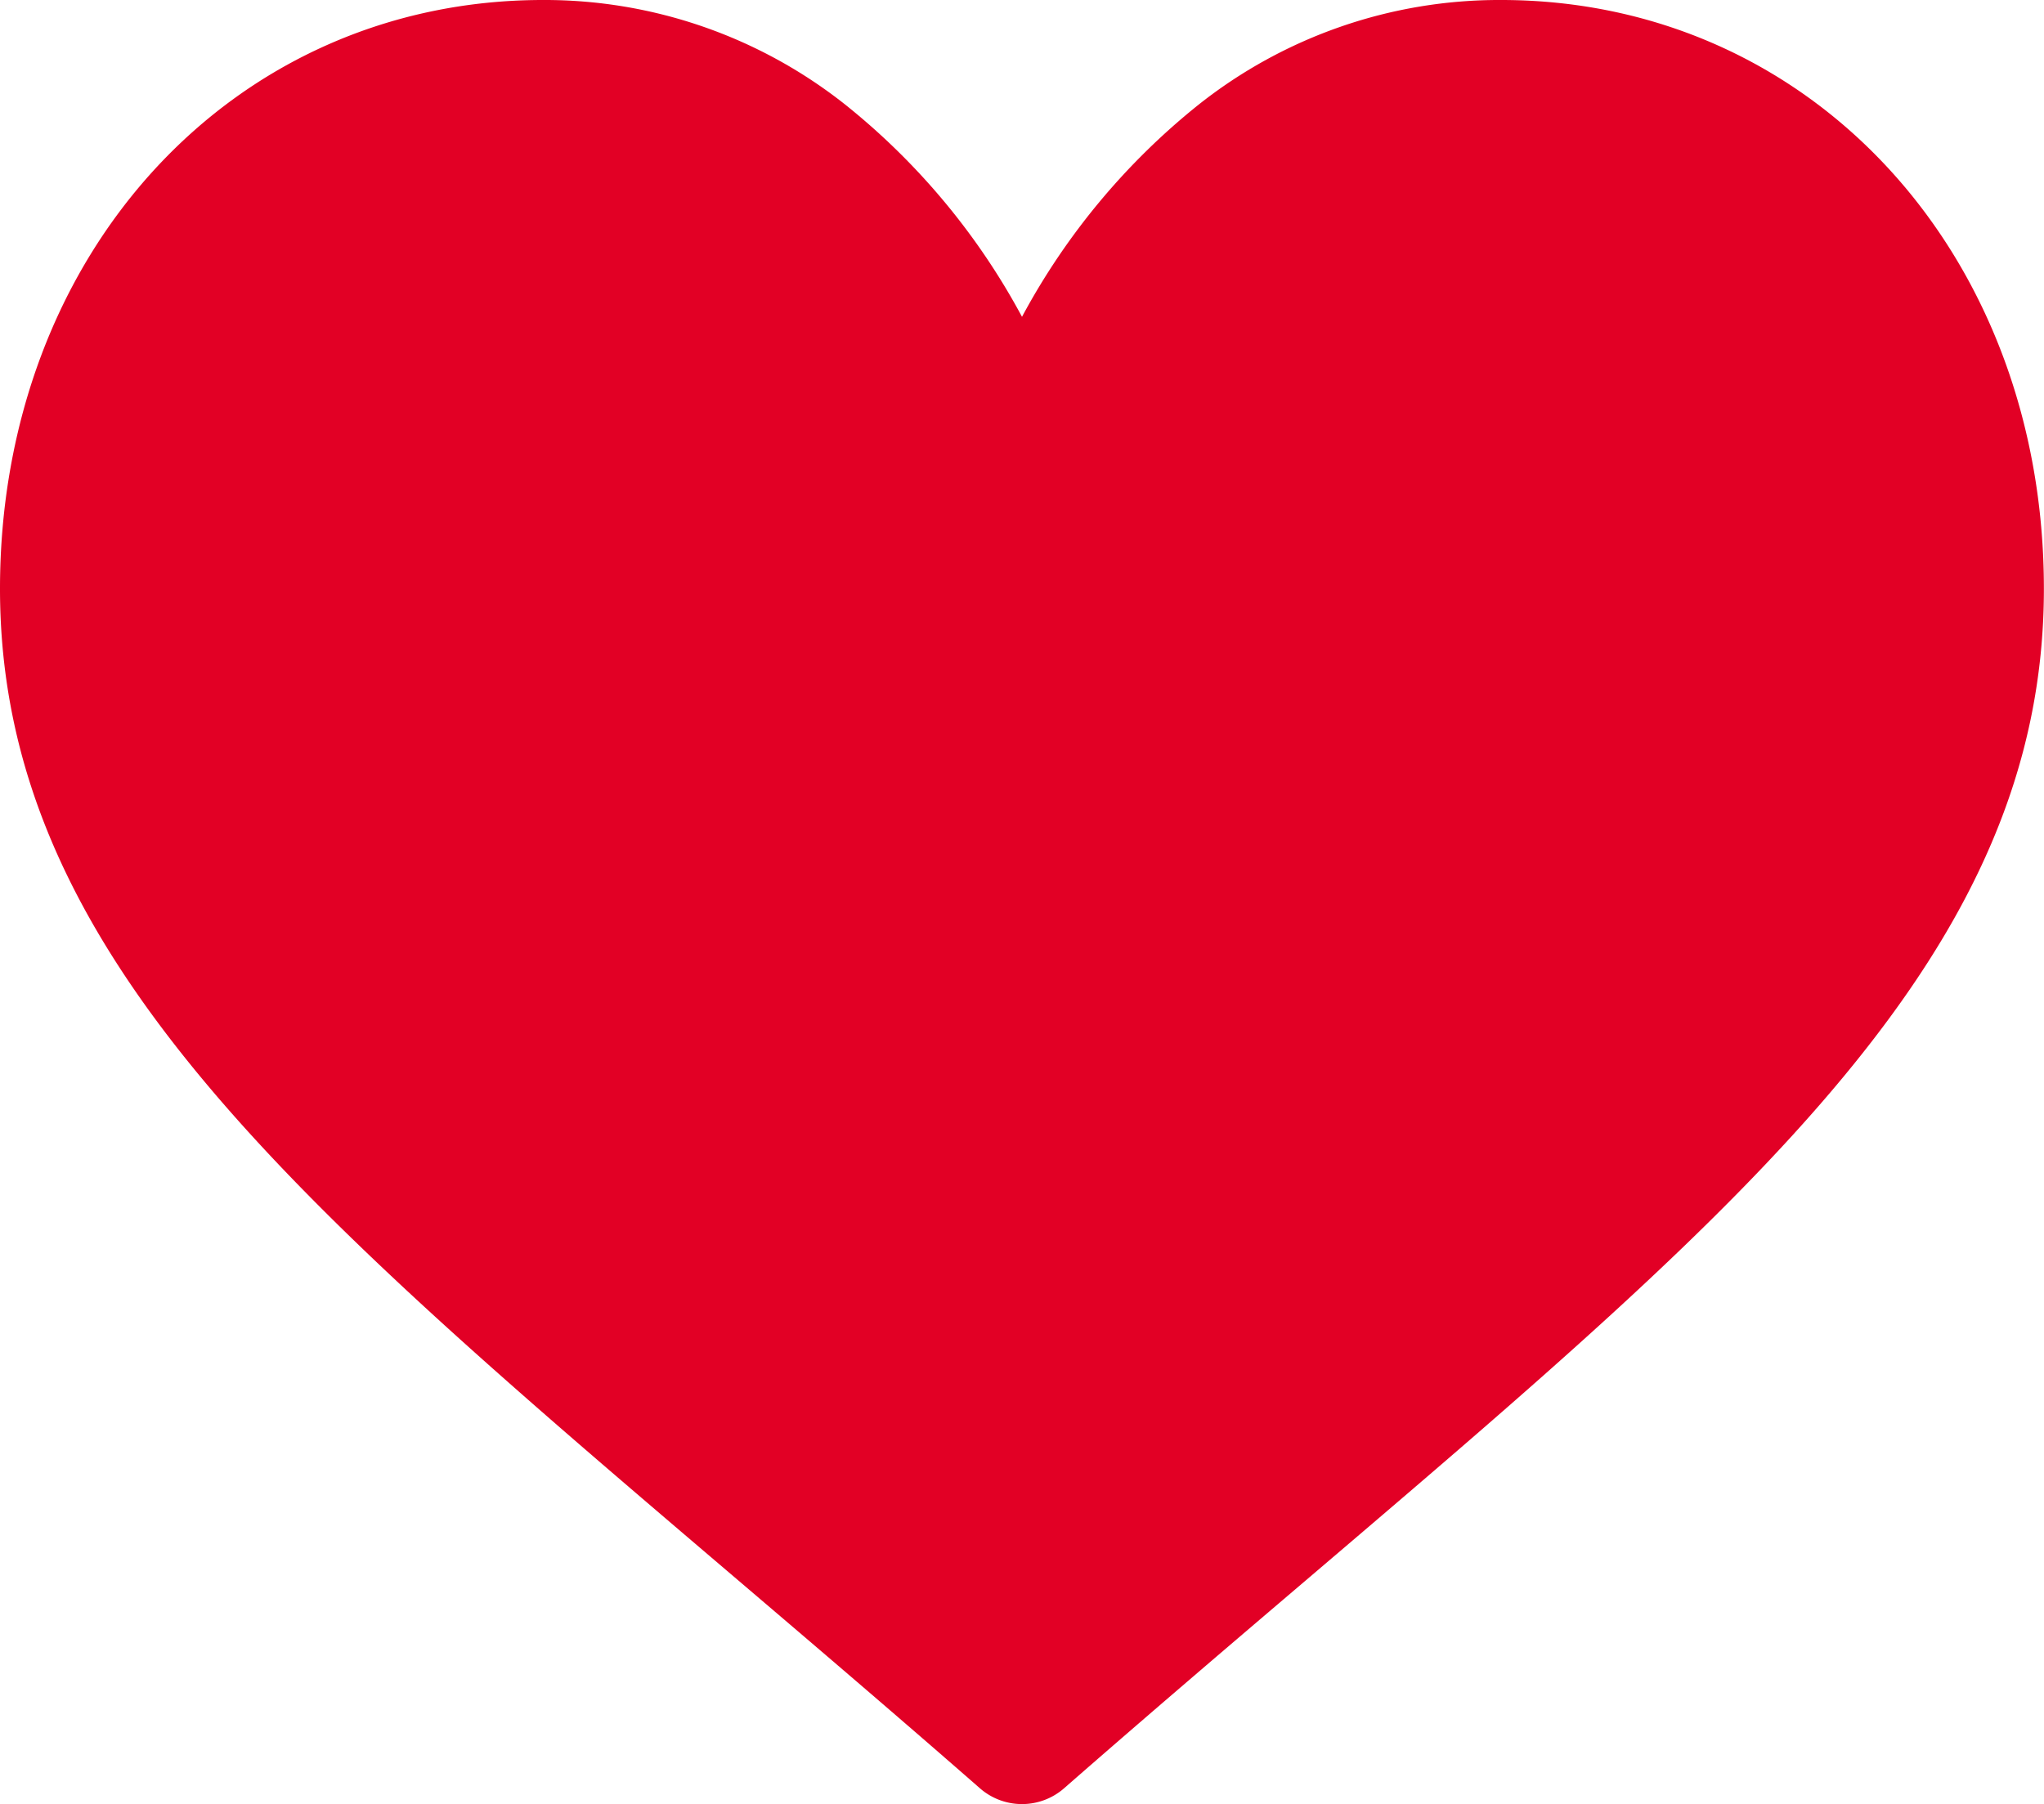 <svg xmlns="http://www.w3.org/2000/svg" width="38.702" height="34.167" viewBox="0 0 38.702 34.167">
  <g id="like" transform="translate(0 -30)">
    <g id="Group_8" data-name="Group 8" transform="translate(0 30)">
      <path id="Path_12" data-name="Path 12" d="M28.422,30A9.163,9.163,0,0,0,22.7,31.978,13.036,13.036,0,0,0,19.351,36,13.035,13.035,0,0,0,16,31.978,9.163,9.163,0,0,0,10.28,30C4.42,30,0,34.794,0,41.151c0,6.868,5.514,11.566,13.861,18.68,1.417,1.208,3.024,2.577,4.694,4.038a1.21,1.21,0,0,0,1.592,0c1.67-1.461,3.277-2.83,4.695-4.038C33.188,52.717,38.7,48.018,38.7,41.151,38.7,34.794,34.282,30,28.422,30Z" transform="translate(0 -30)" fill="#e20025"/>
    </g>
  </g>
</svg>
